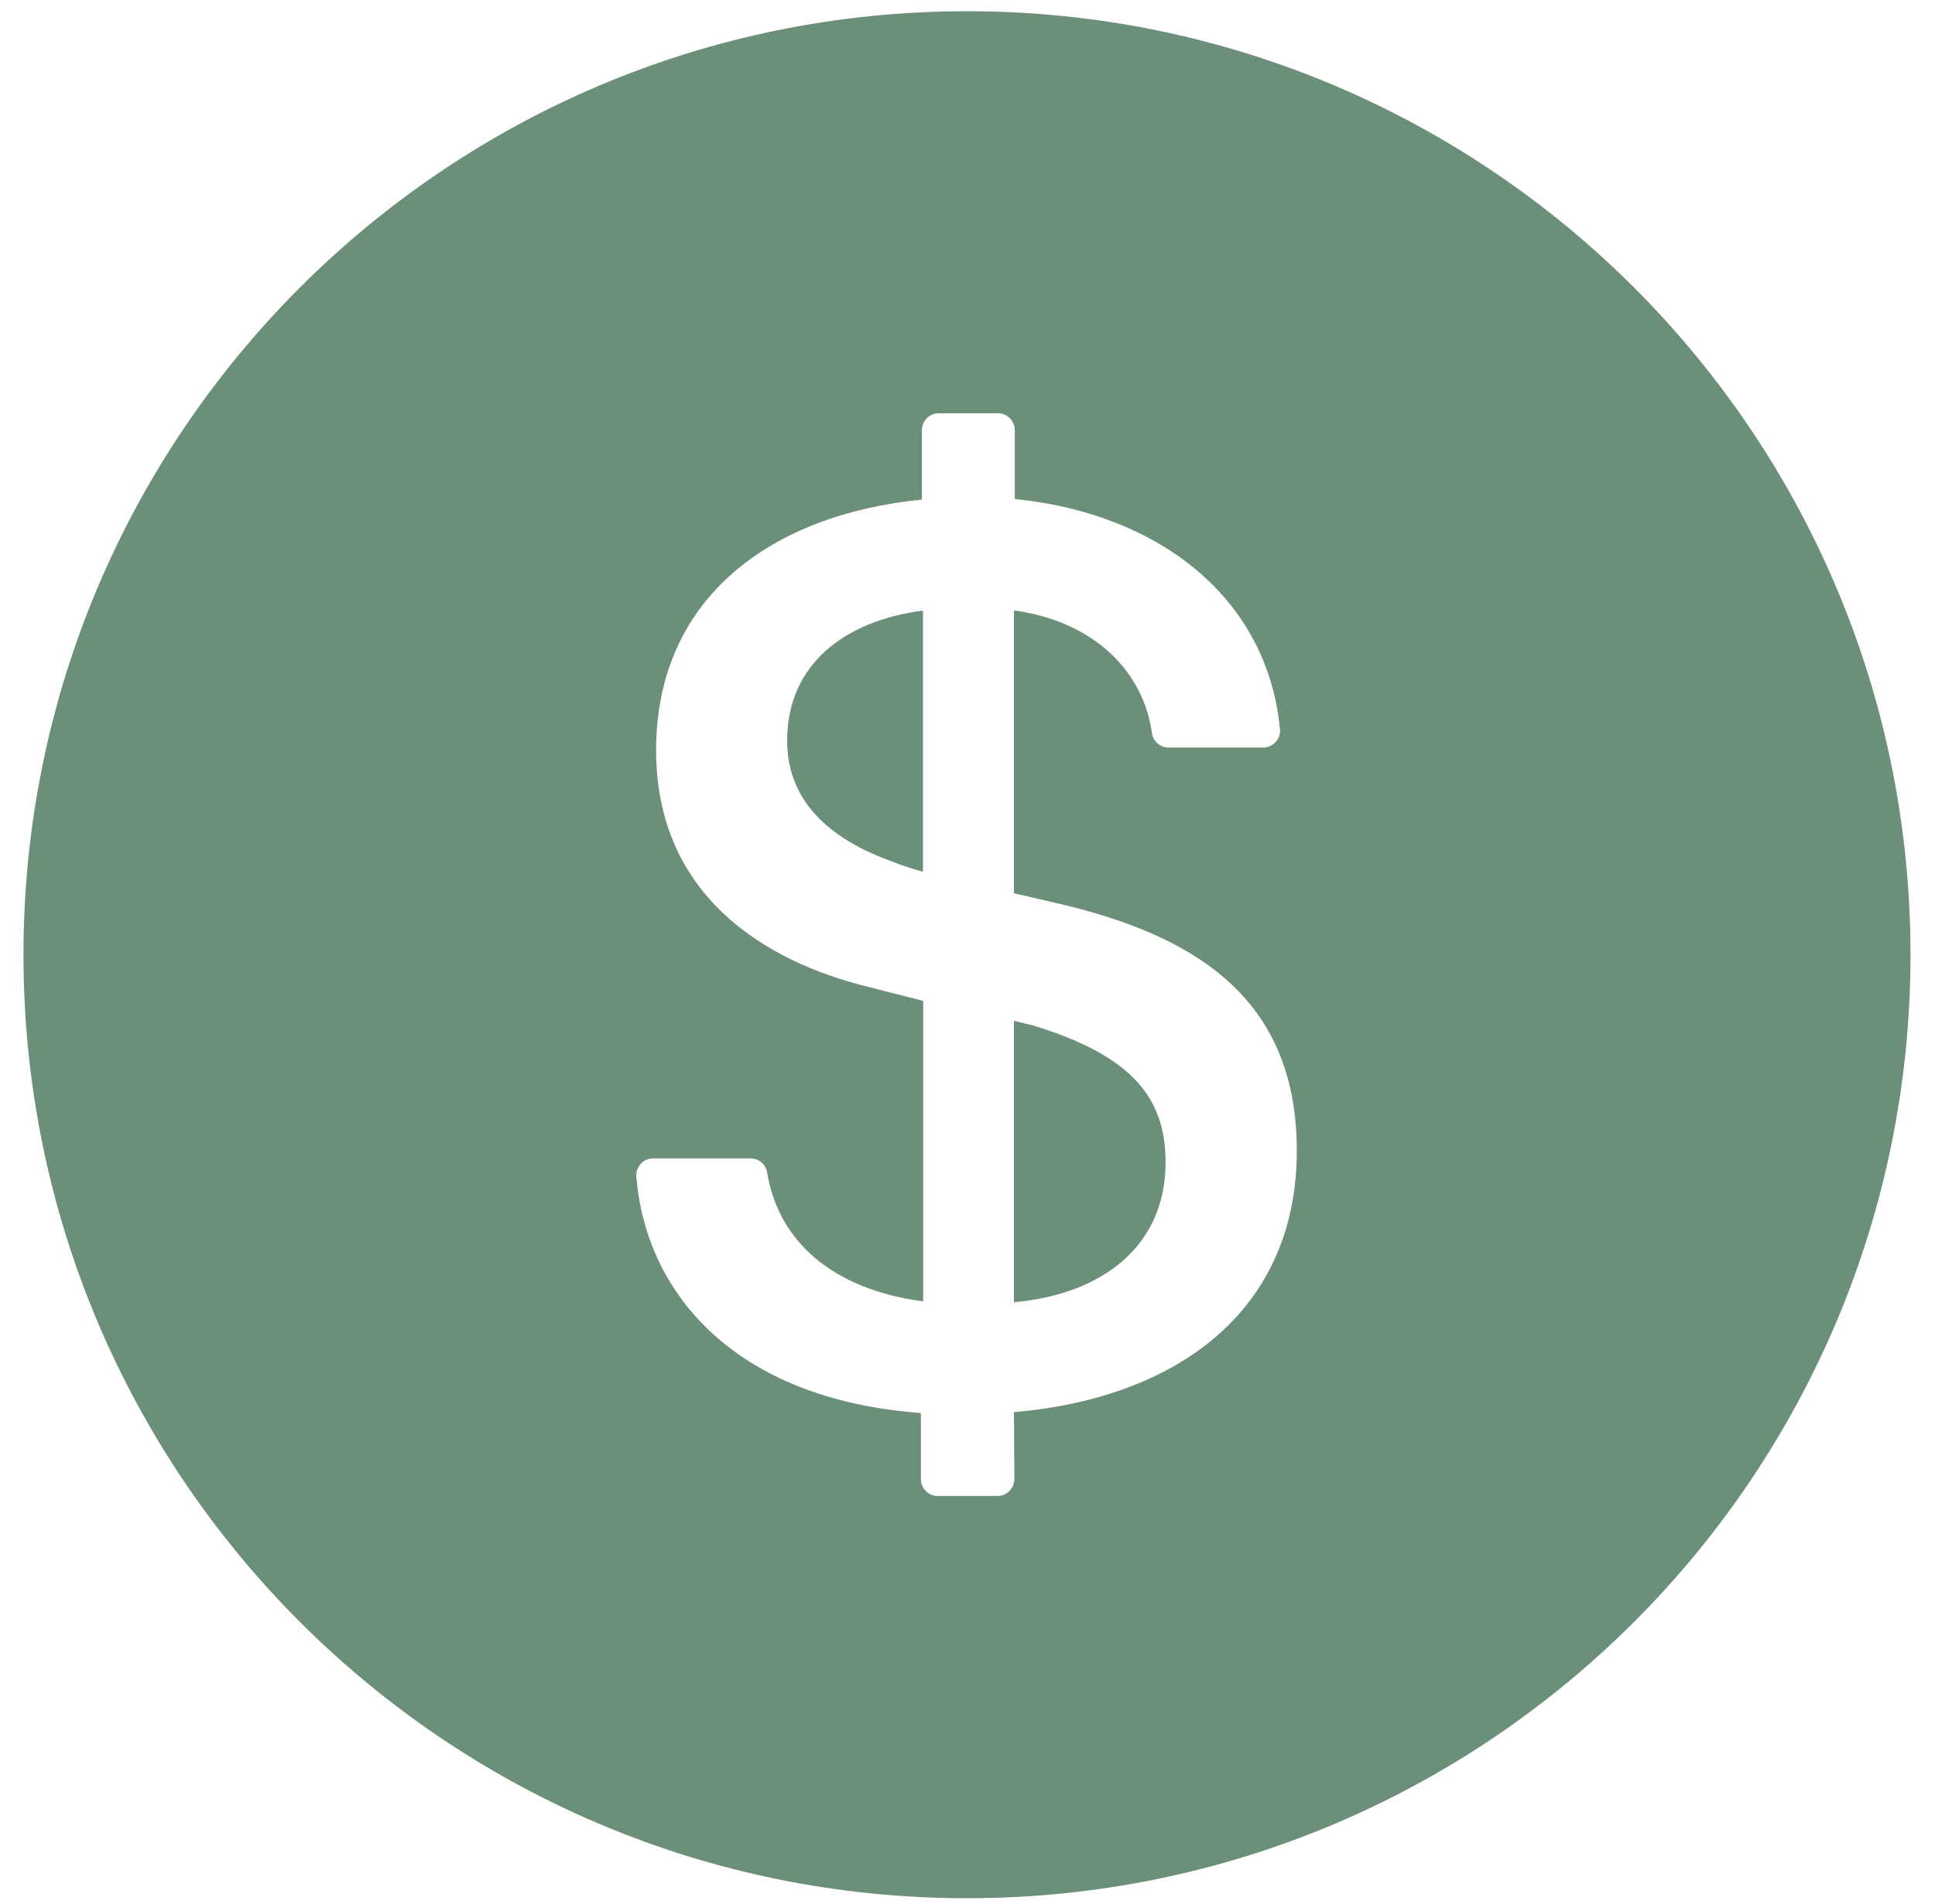 <svg width="62" height="61" viewBox="0 0 62 61" fill="none" xmlns="http://www.w3.org/2000/svg">
<path d="M30.983 0.36C14.289 0.36 0.752 13.897 0.752 30.592C0.752 47.287 14.289 60.823 30.983 60.823C47.678 60.823 61.215 47.287 61.215 30.592C61.215 13.897 47.678 0.36 30.983 0.36ZM32.488 45.249L32.502 47.388C32.502 47.685 32.259 47.934 31.962 47.934H30.045C29.748 47.934 29.506 47.691 29.506 47.395V45.276C23.513 44.83 20.693 41.416 20.389 37.704C20.362 37.387 20.612 37.117 20.929 37.117H24.046C24.309 37.117 24.539 37.306 24.579 37.563C24.924 39.702 26.59 41.301 29.58 41.699V32.07L27.913 31.645C24.384 30.801 21.023 28.601 21.023 24.039C21.023 19.12 24.762 16.475 29.539 16.009V13.782C29.539 13.485 29.782 13.242 30.079 13.242H31.975C32.272 13.242 32.515 13.485 32.515 13.782V15.989C37.138 16.455 40.606 19.154 41.011 23.358C41.045 23.675 40.795 23.952 40.471 23.952H37.441C37.171 23.952 36.942 23.749 36.908 23.486C36.638 21.516 35.059 19.91 32.488 19.559V28.621L34.202 29.02C38.575 30.099 41.551 32.191 41.551 36.874C41.551 41.956 37.772 44.79 32.488 45.249ZM25.221 23.729C25.221 25.443 26.28 26.772 28.561 27.596C28.878 27.724 29.195 27.825 29.573 27.933V19.565C27.083 19.883 25.221 21.279 25.221 23.729ZM33.082 32.852C32.893 32.812 32.704 32.765 32.488 32.704V41.726C35.363 41.47 37.347 39.891 37.347 37.245C37.347 35.174 36.274 33.824 33.082 32.852Z" fill="#6C8F79"/>
</svg>
